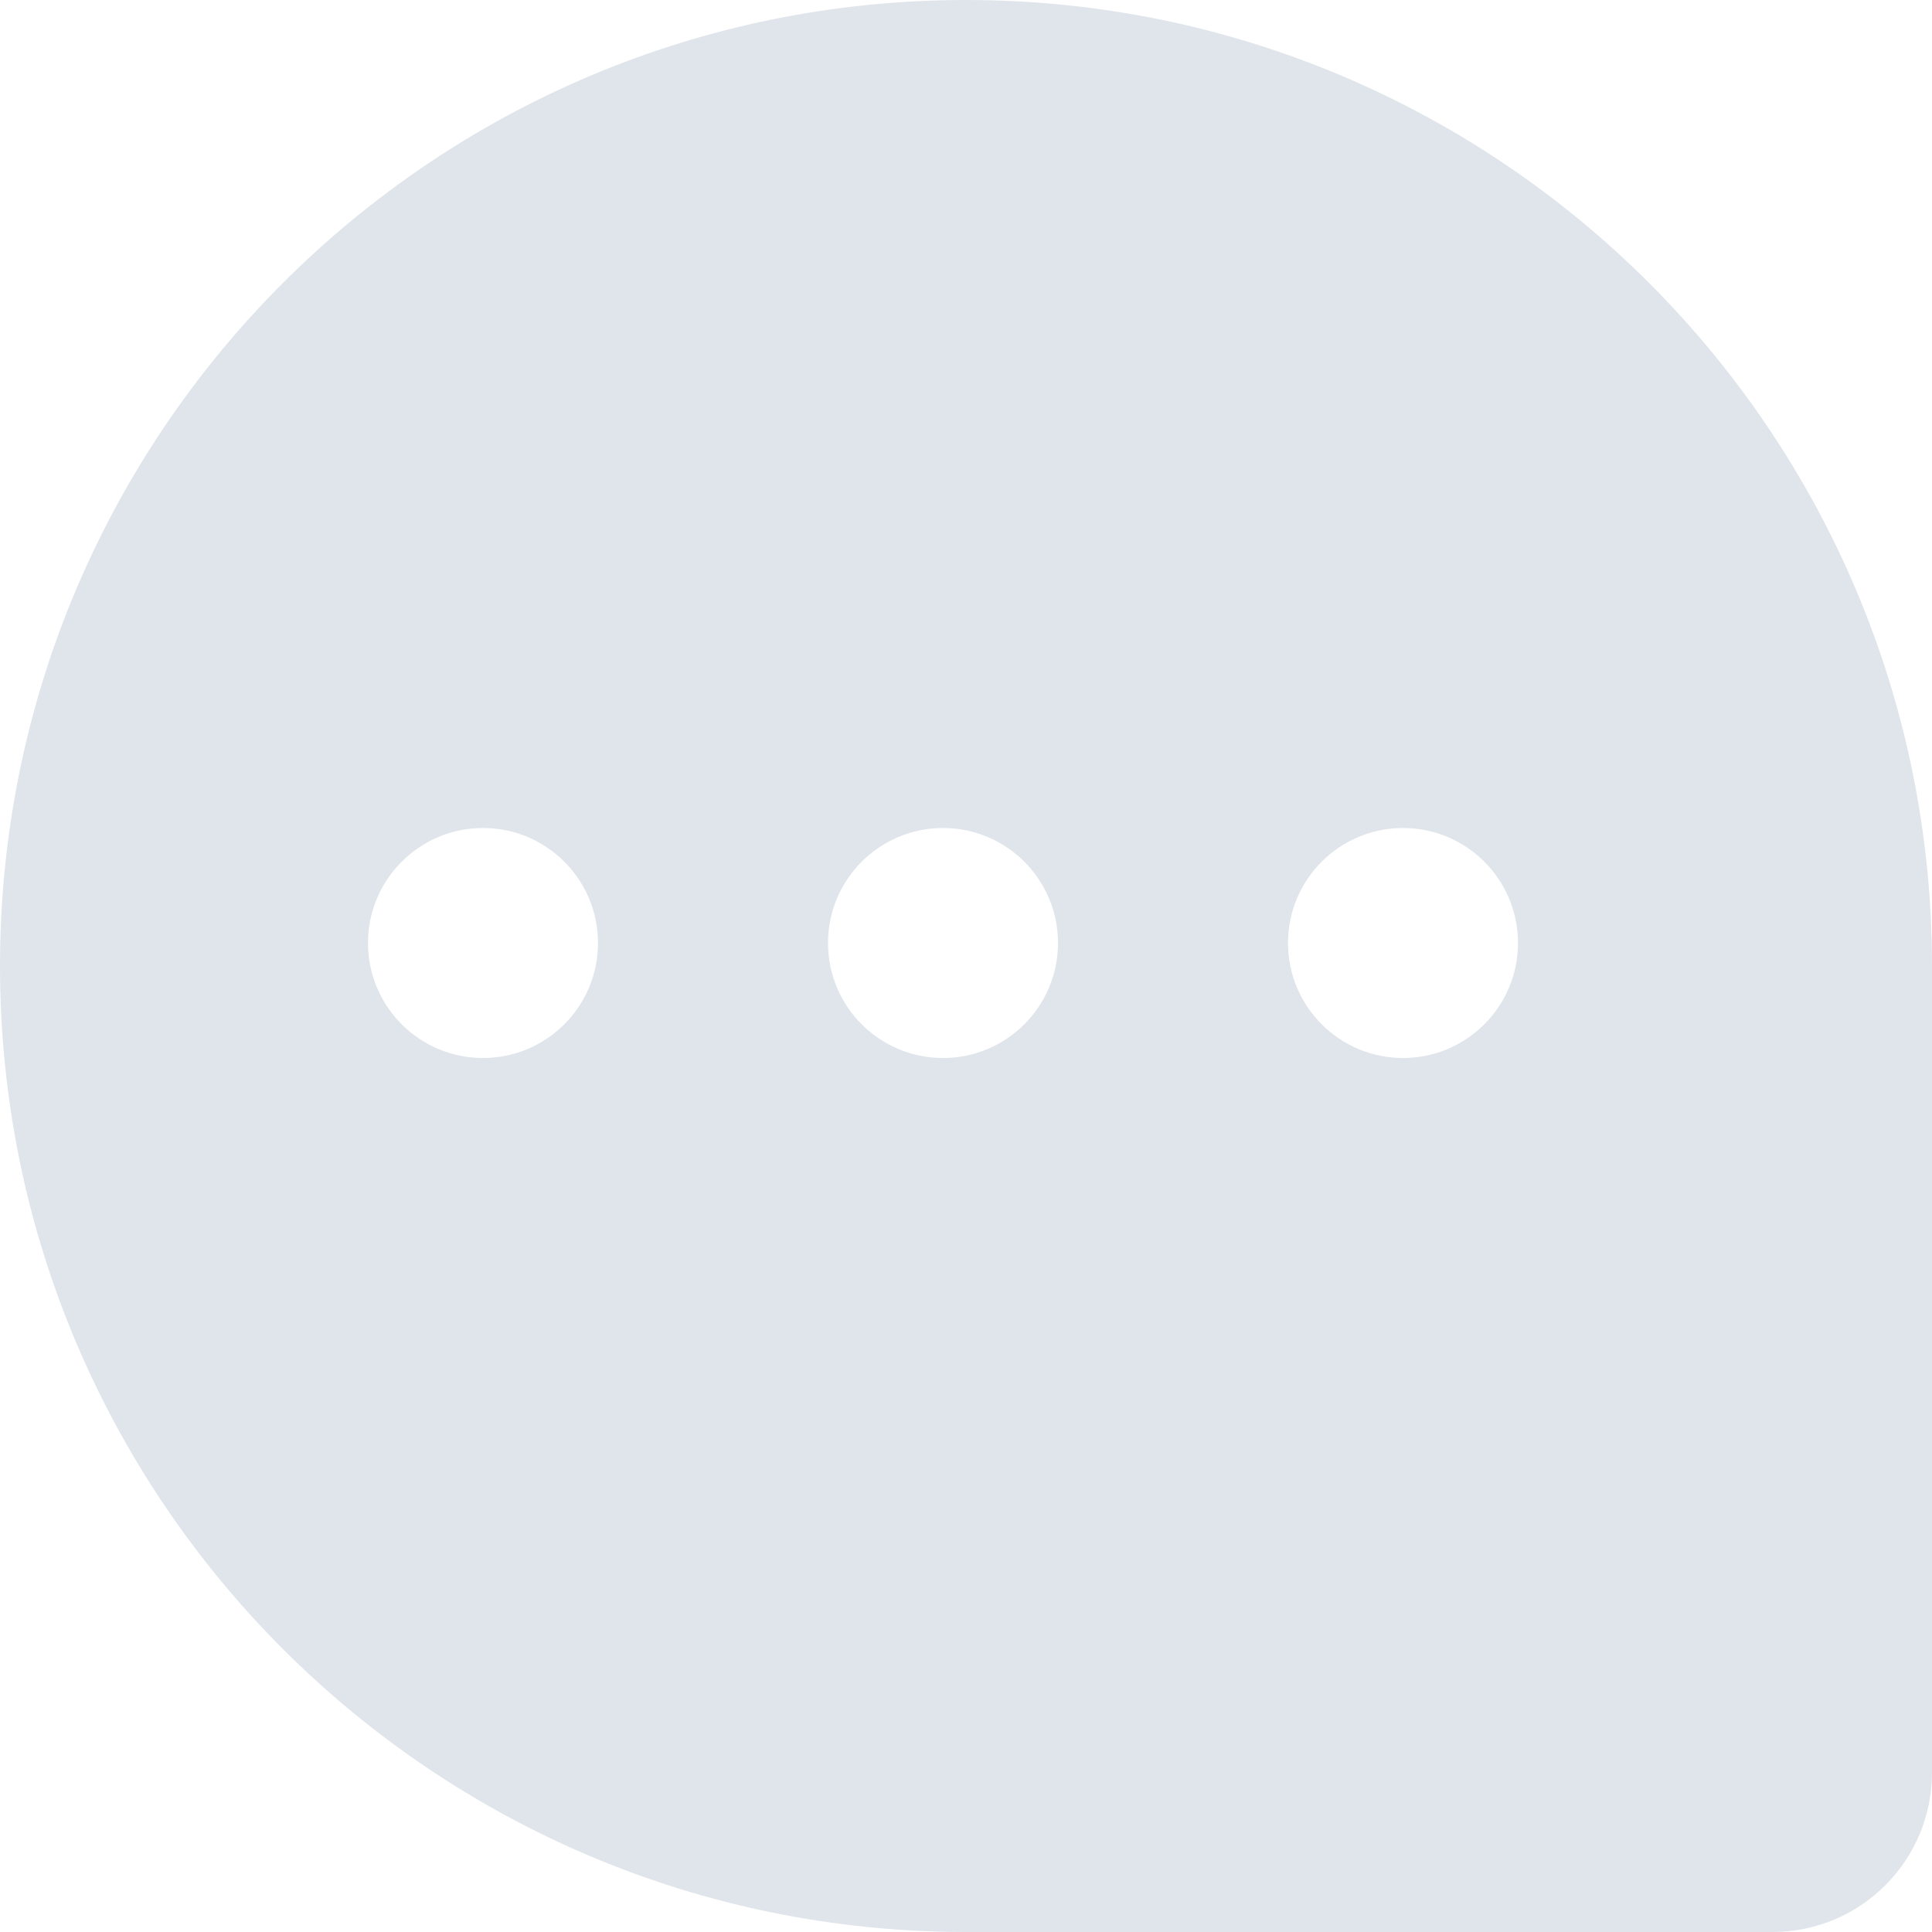 <svg width="21" height="21" viewBox="0 0 21 21" fill="none" xmlns="http://www.w3.org/2000/svg">
<path fill-rule="evenodd" clip-rule="evenodd" d="M10.5 0C4.701 0 0 4.701 0 10.5C0 16.299 4.701 21 10.5 21H19.266C20.224 21 21 20.224 21 19.266V10.5C21 4.701 16.299 0 10.5 0ZM5.25 11.5C5.94 11.5 6.5 10.94 6.5 10.25C6.5 9.56 5.94 9 5.25 9C4.56 9 4 9.56 4 10.25C4 10.94 4.56 11.5 5.25 11.5ZM11.5 10.25C11.5 10.94 10.94 11.5 10.25 11.5C9.56 11.5 9 10.94 9 10.25C9 9.56 9.56 9 10.25 9C10.94 9 11.5 9.56 11.5 10.25ZM15.25 11.5C15.94 11.5 16.5 10.94 16.5 10.25C16.5 9.56 15.94 9 15.25 9C14.56 9 14 9.56 14 10.25C14 10.94 14.56 11.5 15.25 11.5Z" fill="#E0E5EB"/>
</svg>
